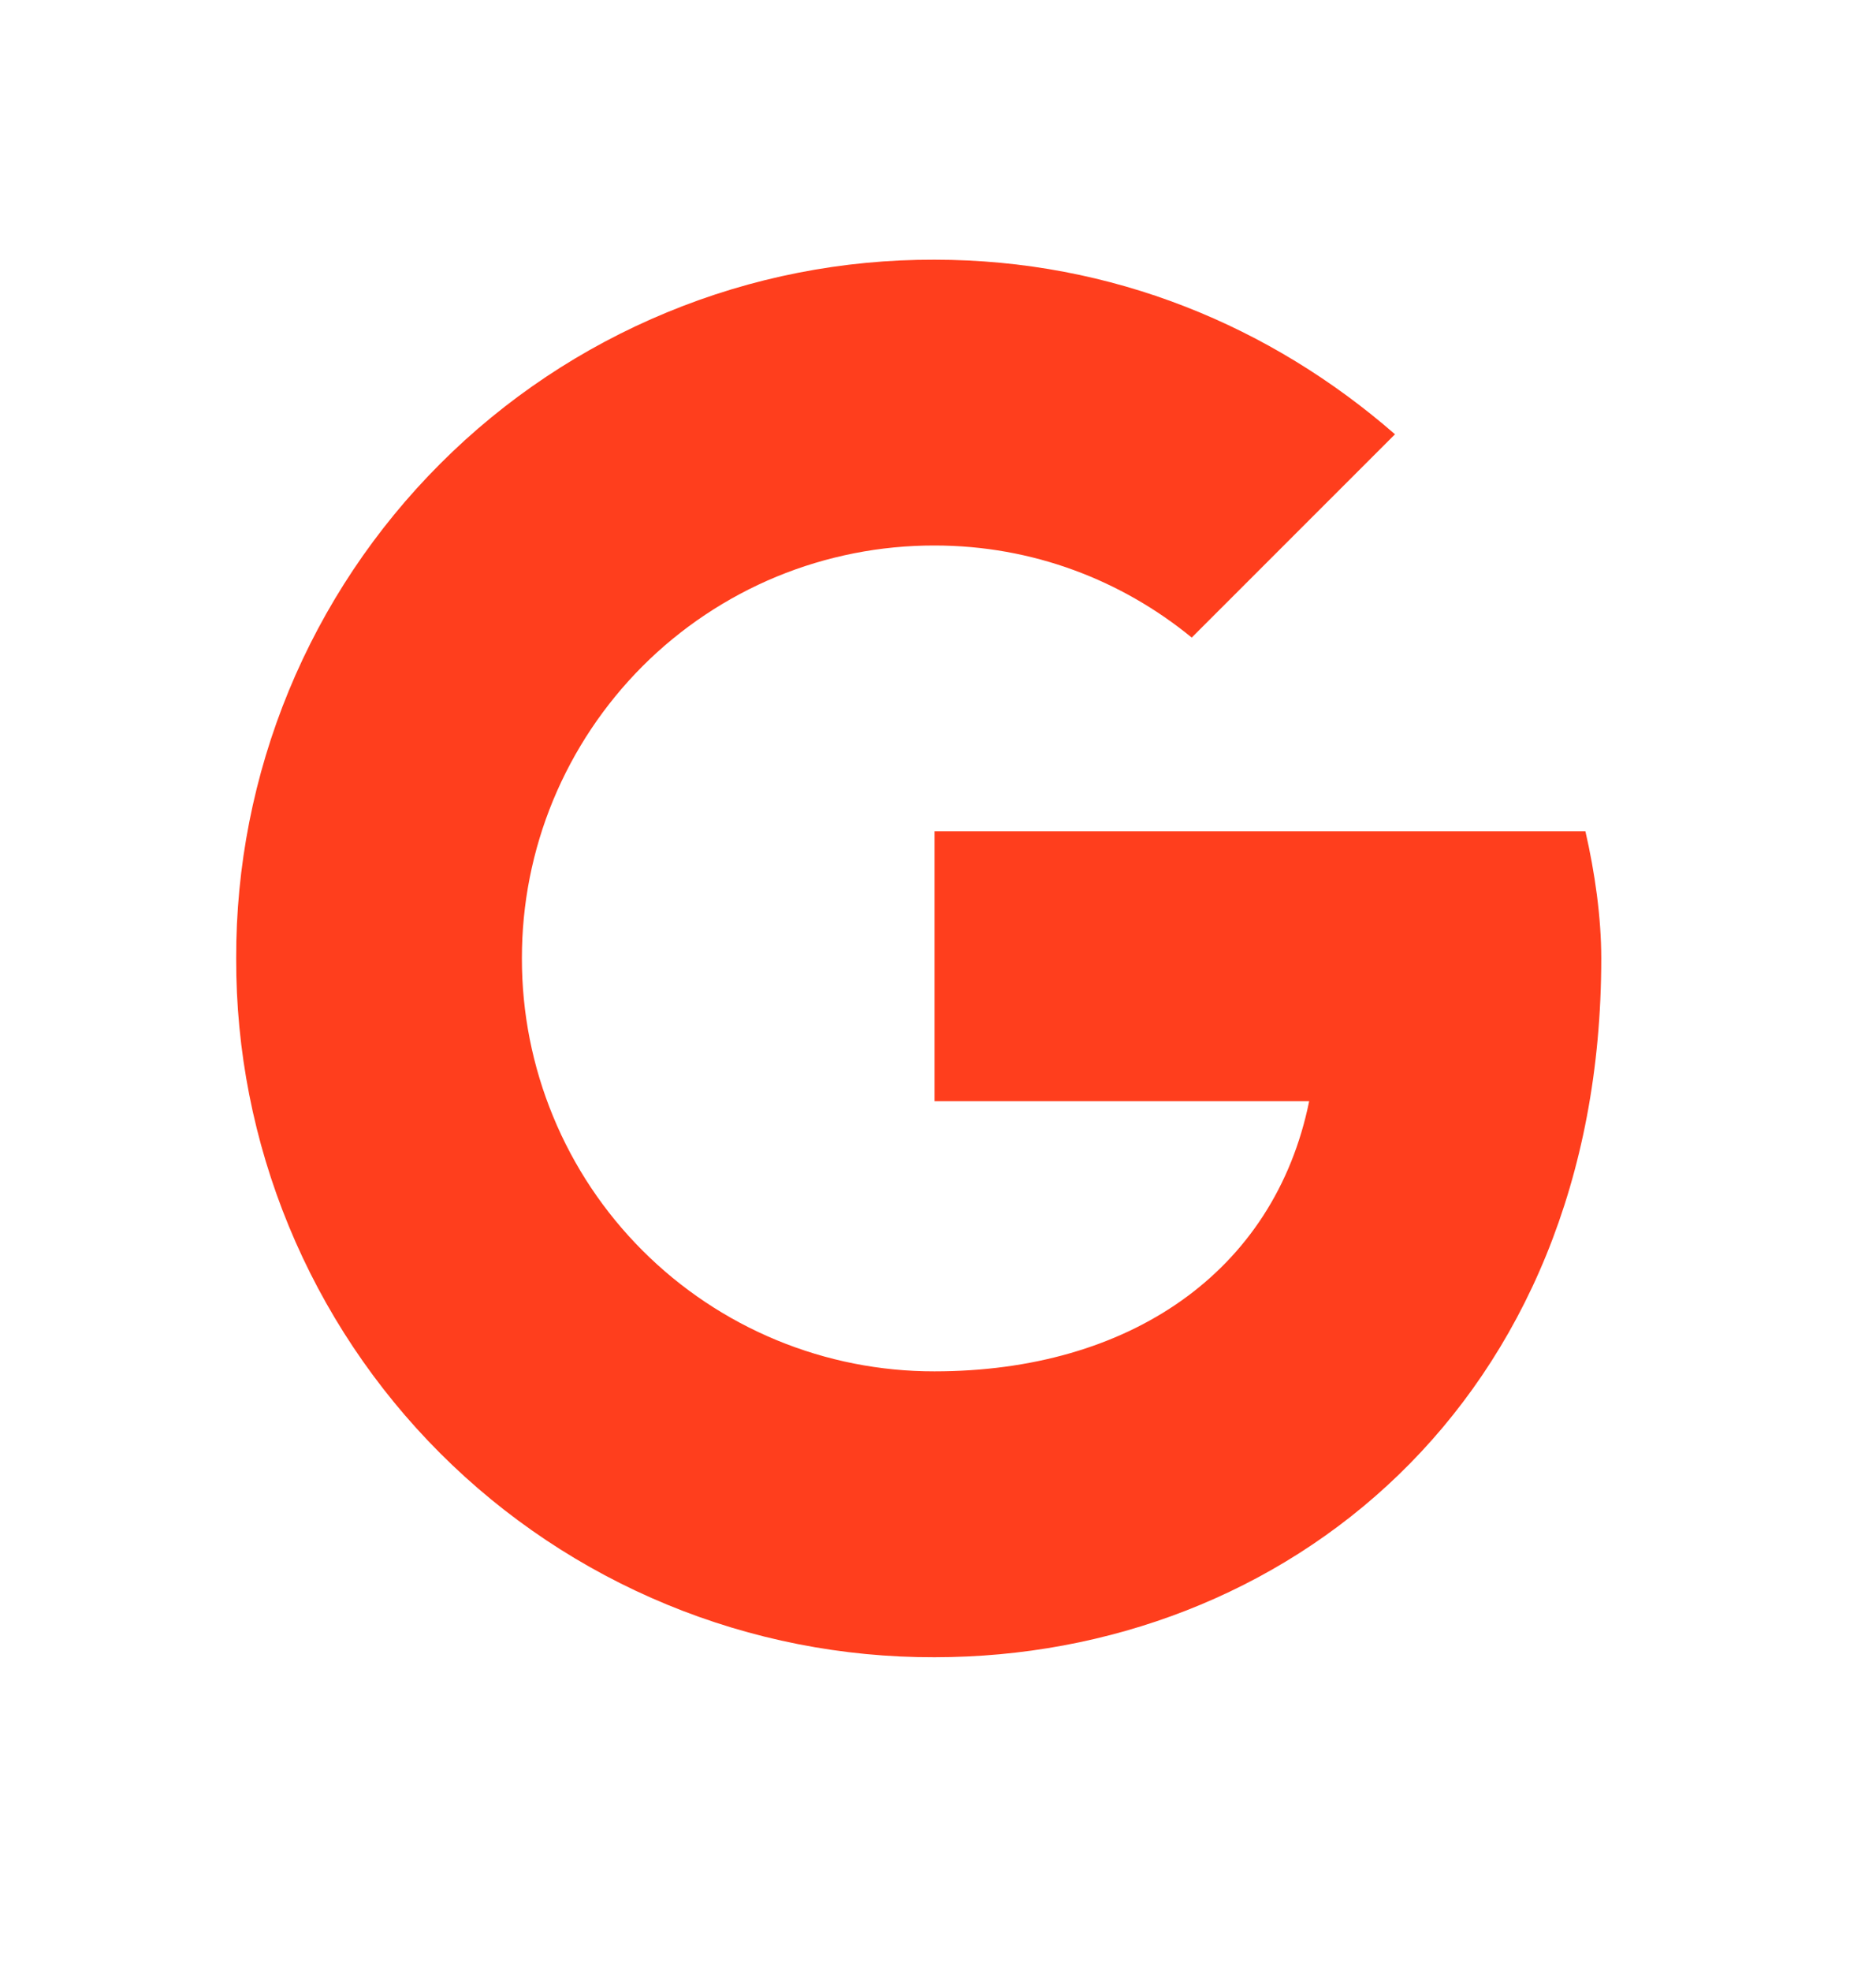 <svg width="20" height="21" viewBox="0 0 20 21" fill="none" xmlns="http://www.w3.org/2000/svg">
<path d="M16.902 8.857H9.963V11.733H13.957C13.585 13.561 12.029 14.611 9.963 14.611C9.385 14.612 8.813 14.499 8.278 14.278C7.744 14.057 7.259 13.733 6.85 13.324C6.441 12.915 6.117 12.43 5.897 11.896C5.676 11.361 5.563 10.789 5.564 10.211C5.563 9.633 5.676 9.06 5.897 8.526C6.118 7.992 6.442 7.507 6.85 7.098C7.259 6.689 7.745 6.365 8.279 6.144C8.813 5.924 9.385 5.811 9.963 5.812C11.012 5.812 11.961 6.184 12.705 6.793L14.872 4.627C13.552 3.477 11.859 2.767 9.963 2.767C8.985 2.764 8.015 2.954 7.111 3.328C6.206 3.701 5.384 4.249 4.693 4.941C4.001 5.633 3.452 6.455 3.079 7.359C2.706 8.264 2.515 9.233 2.518 10.212C2.515 11.19 2.706 12.16 3.079 13.064C3.452 13.969 4 14.791 4.692 15.483C5.384 16.175 6.206 16.723 7.111 17.096C8.015 17.469 8.985 17.66 9.963 17.657C13.686 17.657 17.071 14.949 17.071 10.212C17.071 9.772 17.003 9.297 16.902 8.857Z" fill="#FF3E1D"/>
</svg>
